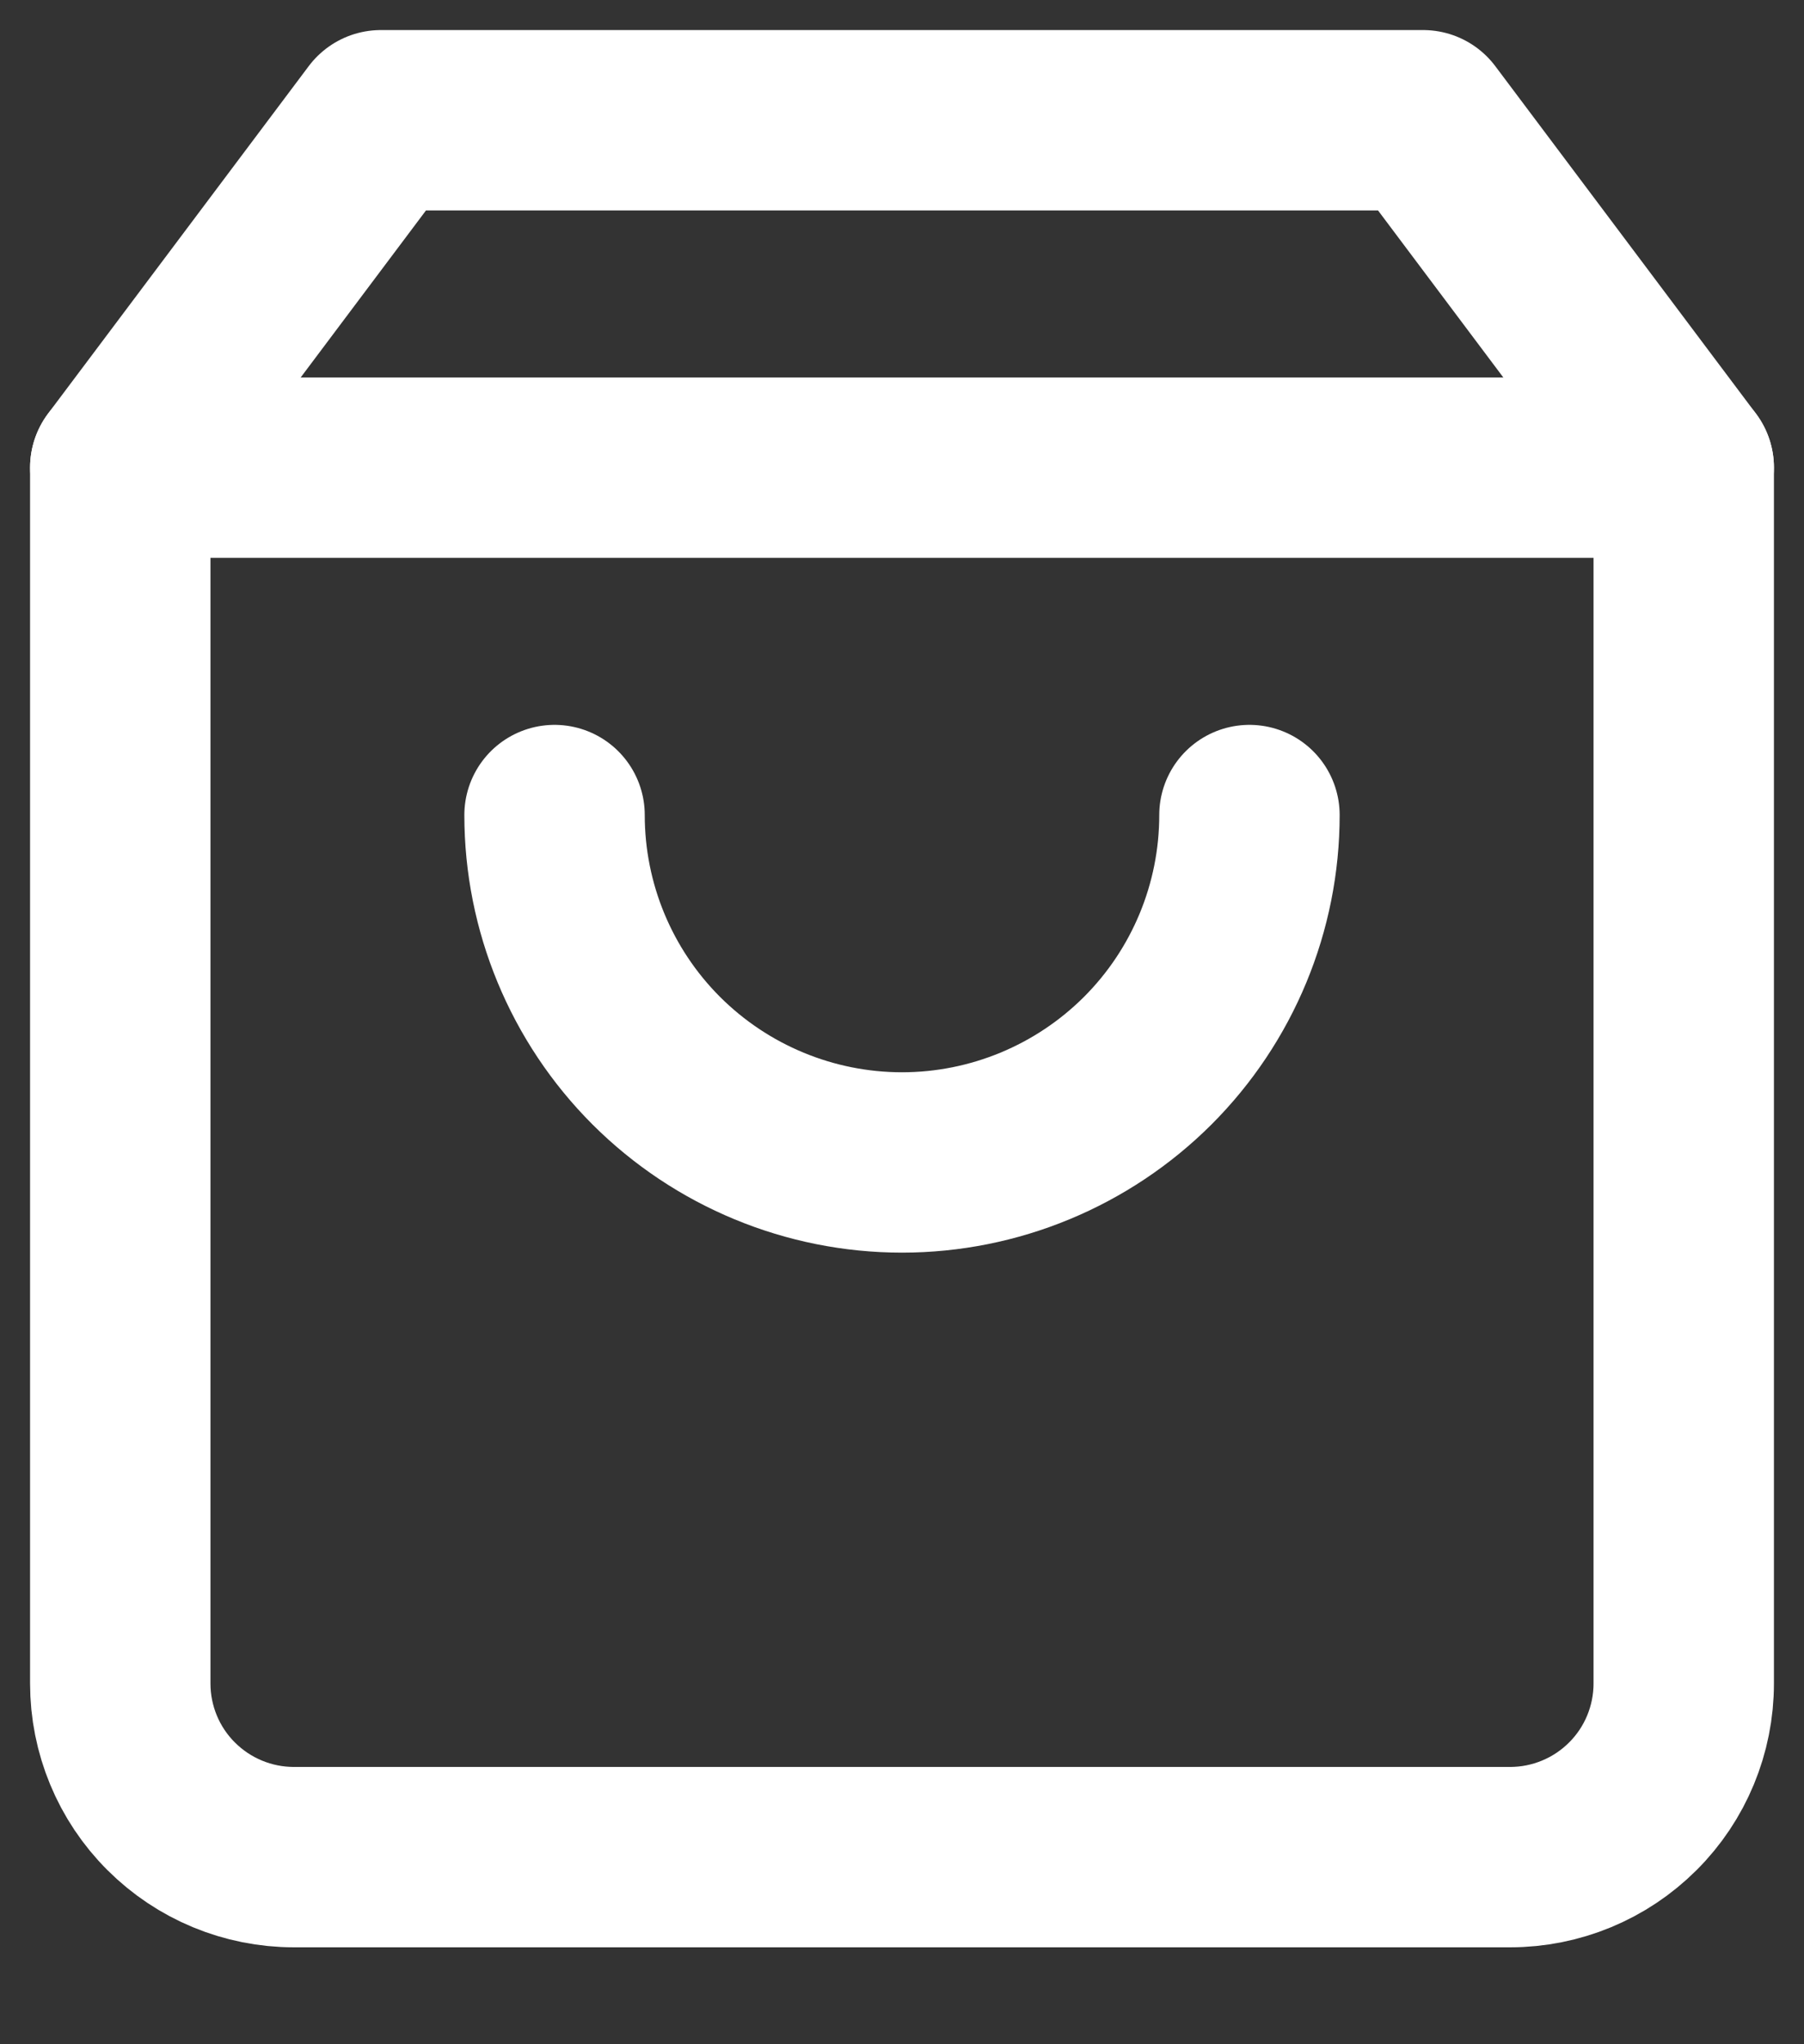 <svg width="15" height="17" viewBox="0 0 15 17" fill="none" xmlns="http://www.w3.org/2000/svg">
<rect x="0" y="0" width="15" height="17" fill="#333333" stroke="none"/>
<path d="M3.167 1L1 3.889V14C1 14.383 1.152 14.751 1.423 15.021C1.694 15.292 2.061 15.444 2.444 15.444H12.556C12.939 15.444 13.306 15.292 13.577 15.021C13.848 14.751 14 14.383 14 14V3.889L11.833 1H3.167Z" stroke="white" stroke-width="1.5" stroke-linecap="round" stroke-linejoin="round"/>
<path d="M1 3.889H14" stroke="white" stroke-width="1.5" stroke-linecap="round" stroke-linejoin="round"/>
<path d="M10.389 6.778C10.389 7.544 10.085 8.279 9.543 8.821C9.001 9.362 8.266 9.667 7.5 9.667C6.734 9.667 5.999 9.362 5.457 8.821C4.915 8.279 4.611 7.544 4.611 6.778" stroke="white" stroke-width="1.5" stroke-linecap="round" stroke-linejoin="round"/>
</svg>

